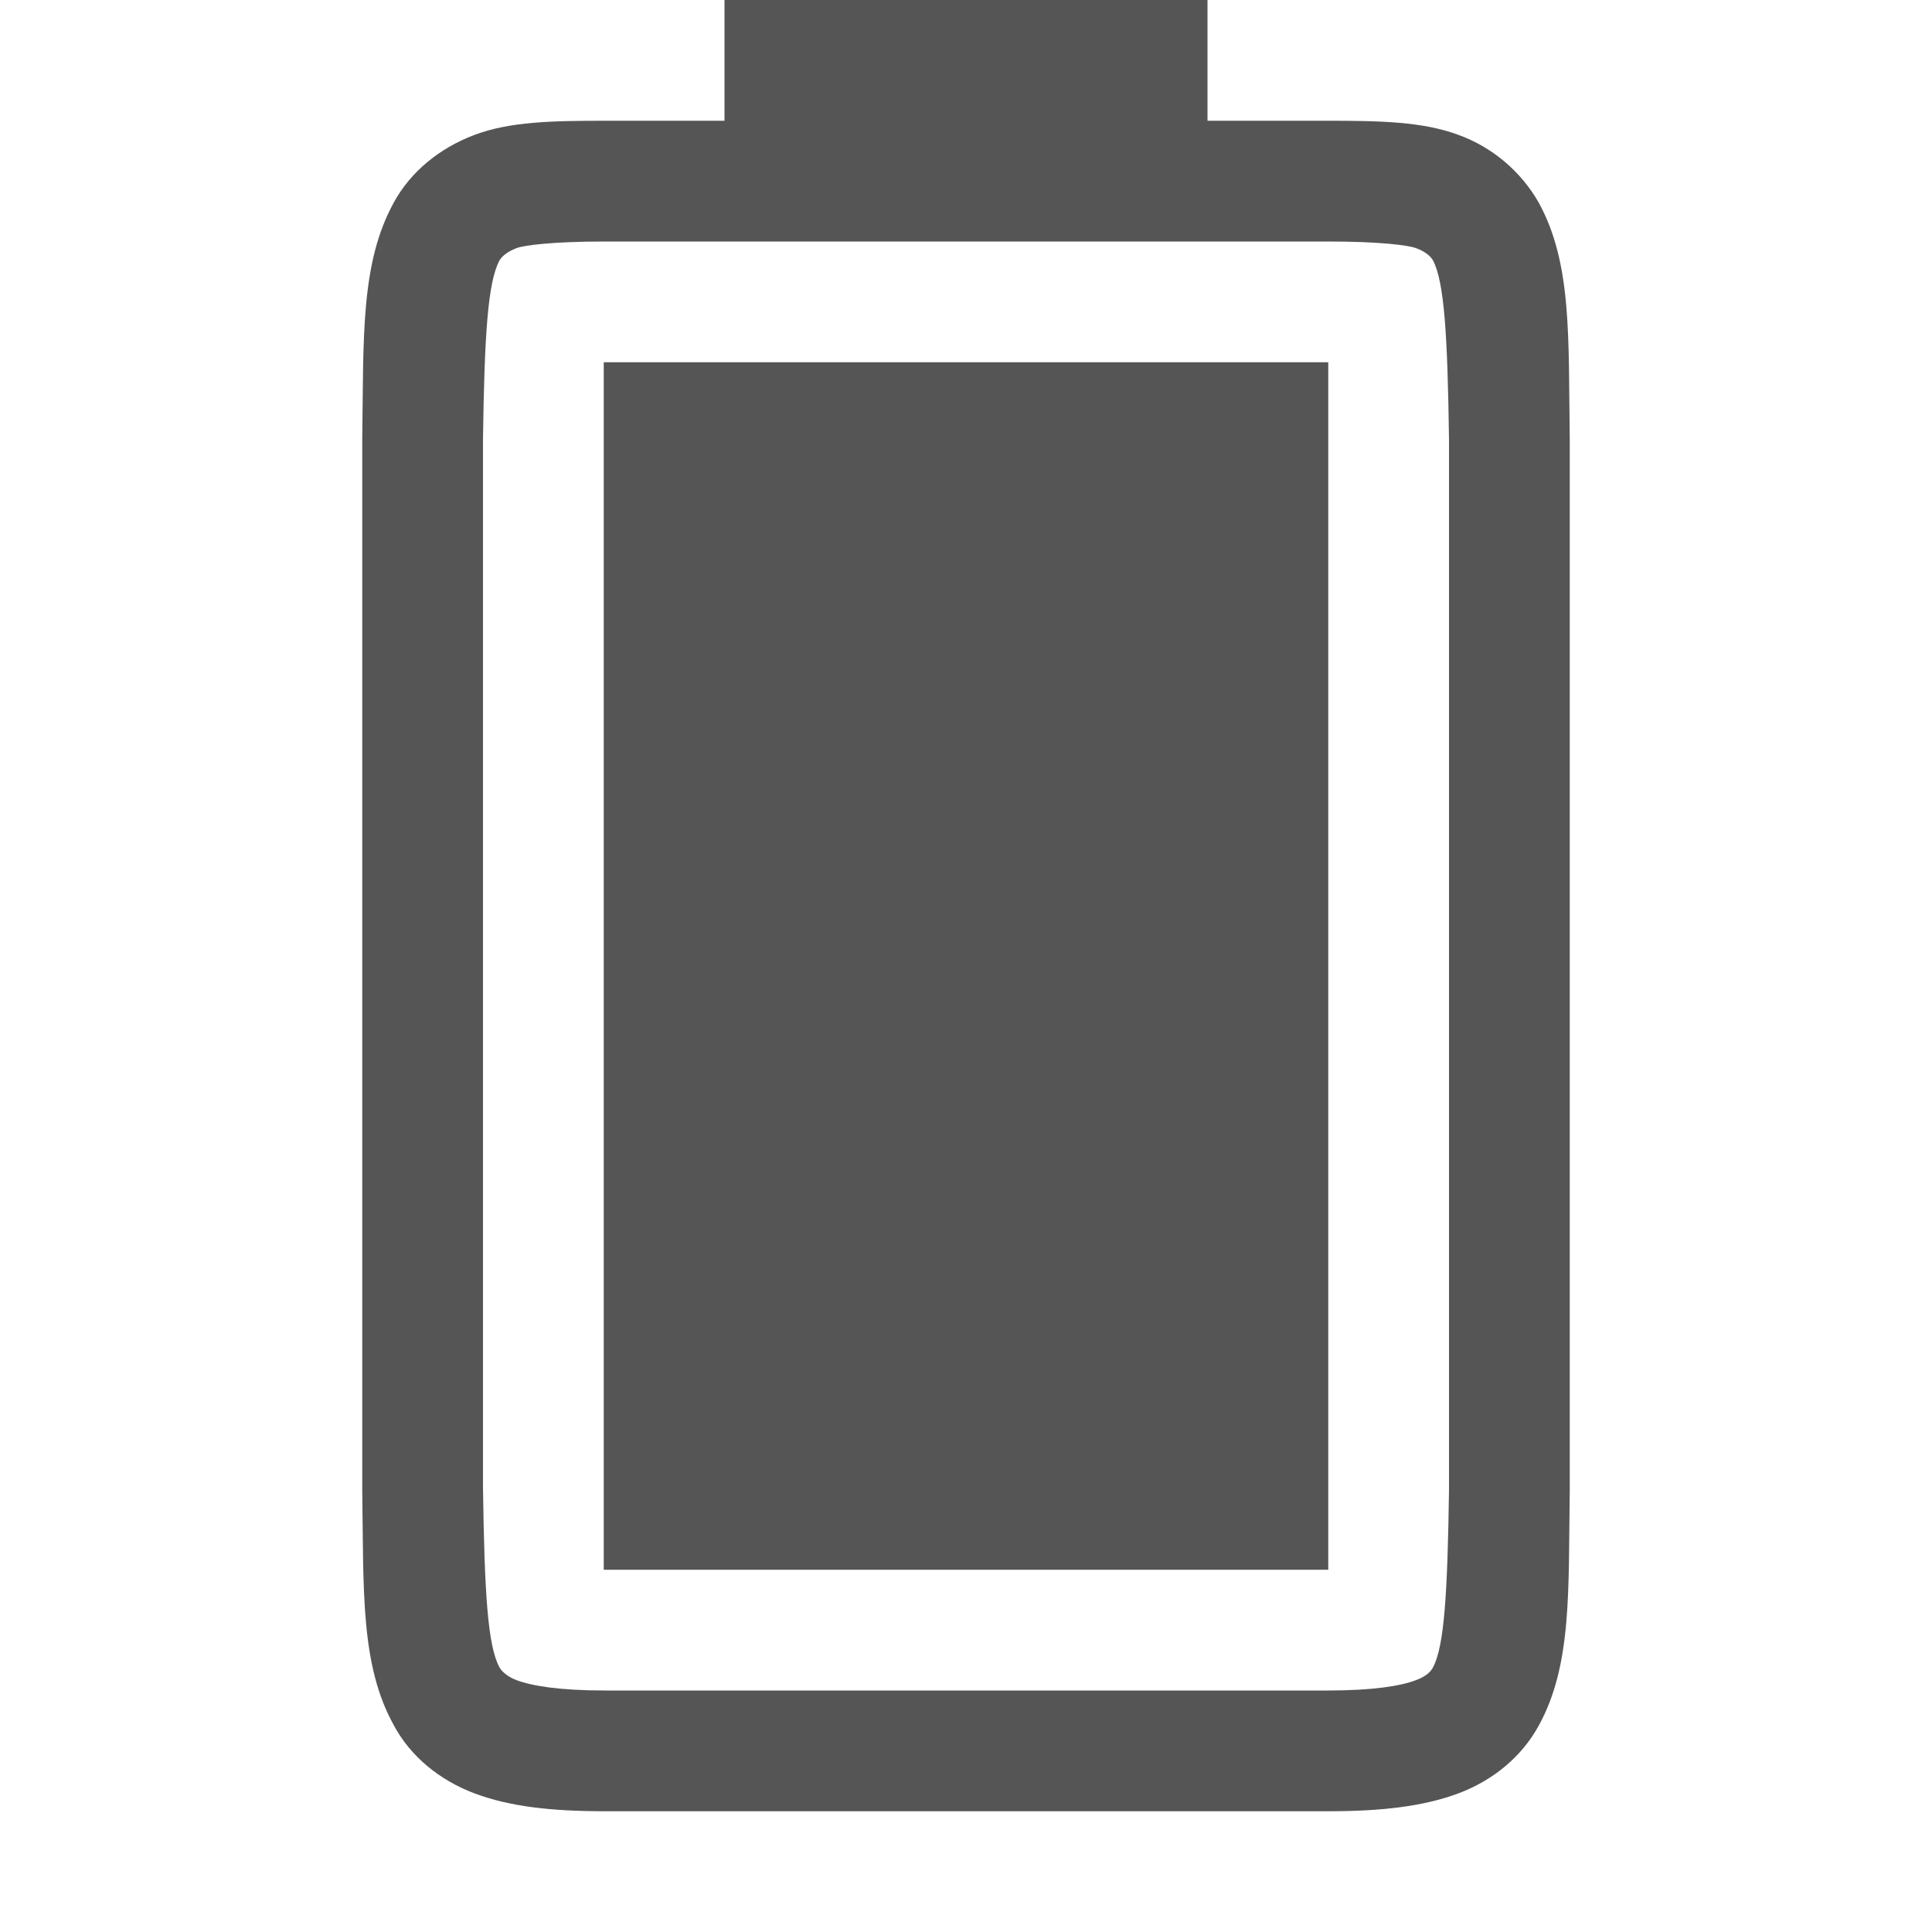 
<svg xmlns="http://www.w3.org/2000/svg" xmlns:xlink="http://www.w3.org/1999/xlink" width="16px" height="16px" viewBox="0 0 16 16" version="1.1">
<g id="surface1">
<path style=" stroke:none;fill-rule:nonzero;fill:#555555;fill-opacity:1;" d="M 5 13 L 5 3 L 11 3 L 11 13 Z M 5 13 "/>
<path style=" stroke:none;fill-rule:nonzero;fill:#555555;fill-opacity:1;" d="M 3 12.34 C 3.012 13.176 2.984 13.789 3.262 14.289 C 3.398 14.543 3.637 14.742 3.93 14.852 C 4.219 14.961 4.566 15 5.008 15 L 11 15 C 11.438 15 11.785 14.961 12.078 14.852 C 12.371 14.742 12.605 14.543 12.742 14.293 C 13.02 13.789 12.988 13.176 13 12.34 L 13 3.633 C 12.988 2.793 13.02 2.18 12.742 1.676 C 12.594 1.418 12.359 1.219 12.078 1.117 C 11.785 1.008 11.438 1 11 1 L 10 1 L 10 0 L 6 0 L 6 1 L 5.008 1 C 4.566 1 4.219 1.008 3.93 1.117 C 3.637 1.227 3.398 1.426 3.262 1.676 C 2.984 2.18 3.012 2.793 3 3.633 Z M 4 12.324 L 4 3.633 C 4.012 2.781 4.039 2.336 4.137 2.156 C 4.152 2.129 4.195 2.086 4.277 2.055 C 4.34 2.031 4.578 2 5.008 2 L 11 2 C 11.426 2 11.664 2.031 11.727 2.055 C 11.812 2.086 11.852 2.129 11.867 2.156 C 11.961 2.332 11.988 2.777 12 3.633 L 12 12.34 C 11.988 13.191 11.961 13.637 11.867 13.809 C 11.852 13.84 11.812 13.883 11.727 13.914 C 11.605 13.961 11.379 14 11 14 L 5.008 14 C 4.629 14 4.402 13.961 4.277 13.914 C 4.195 13.883 4.152 13.836 4.137 13.809 C 4.039 13.633 4.012 13.188 4 12.324 Z M 4 12.324 "/>
</g>
</svg>

